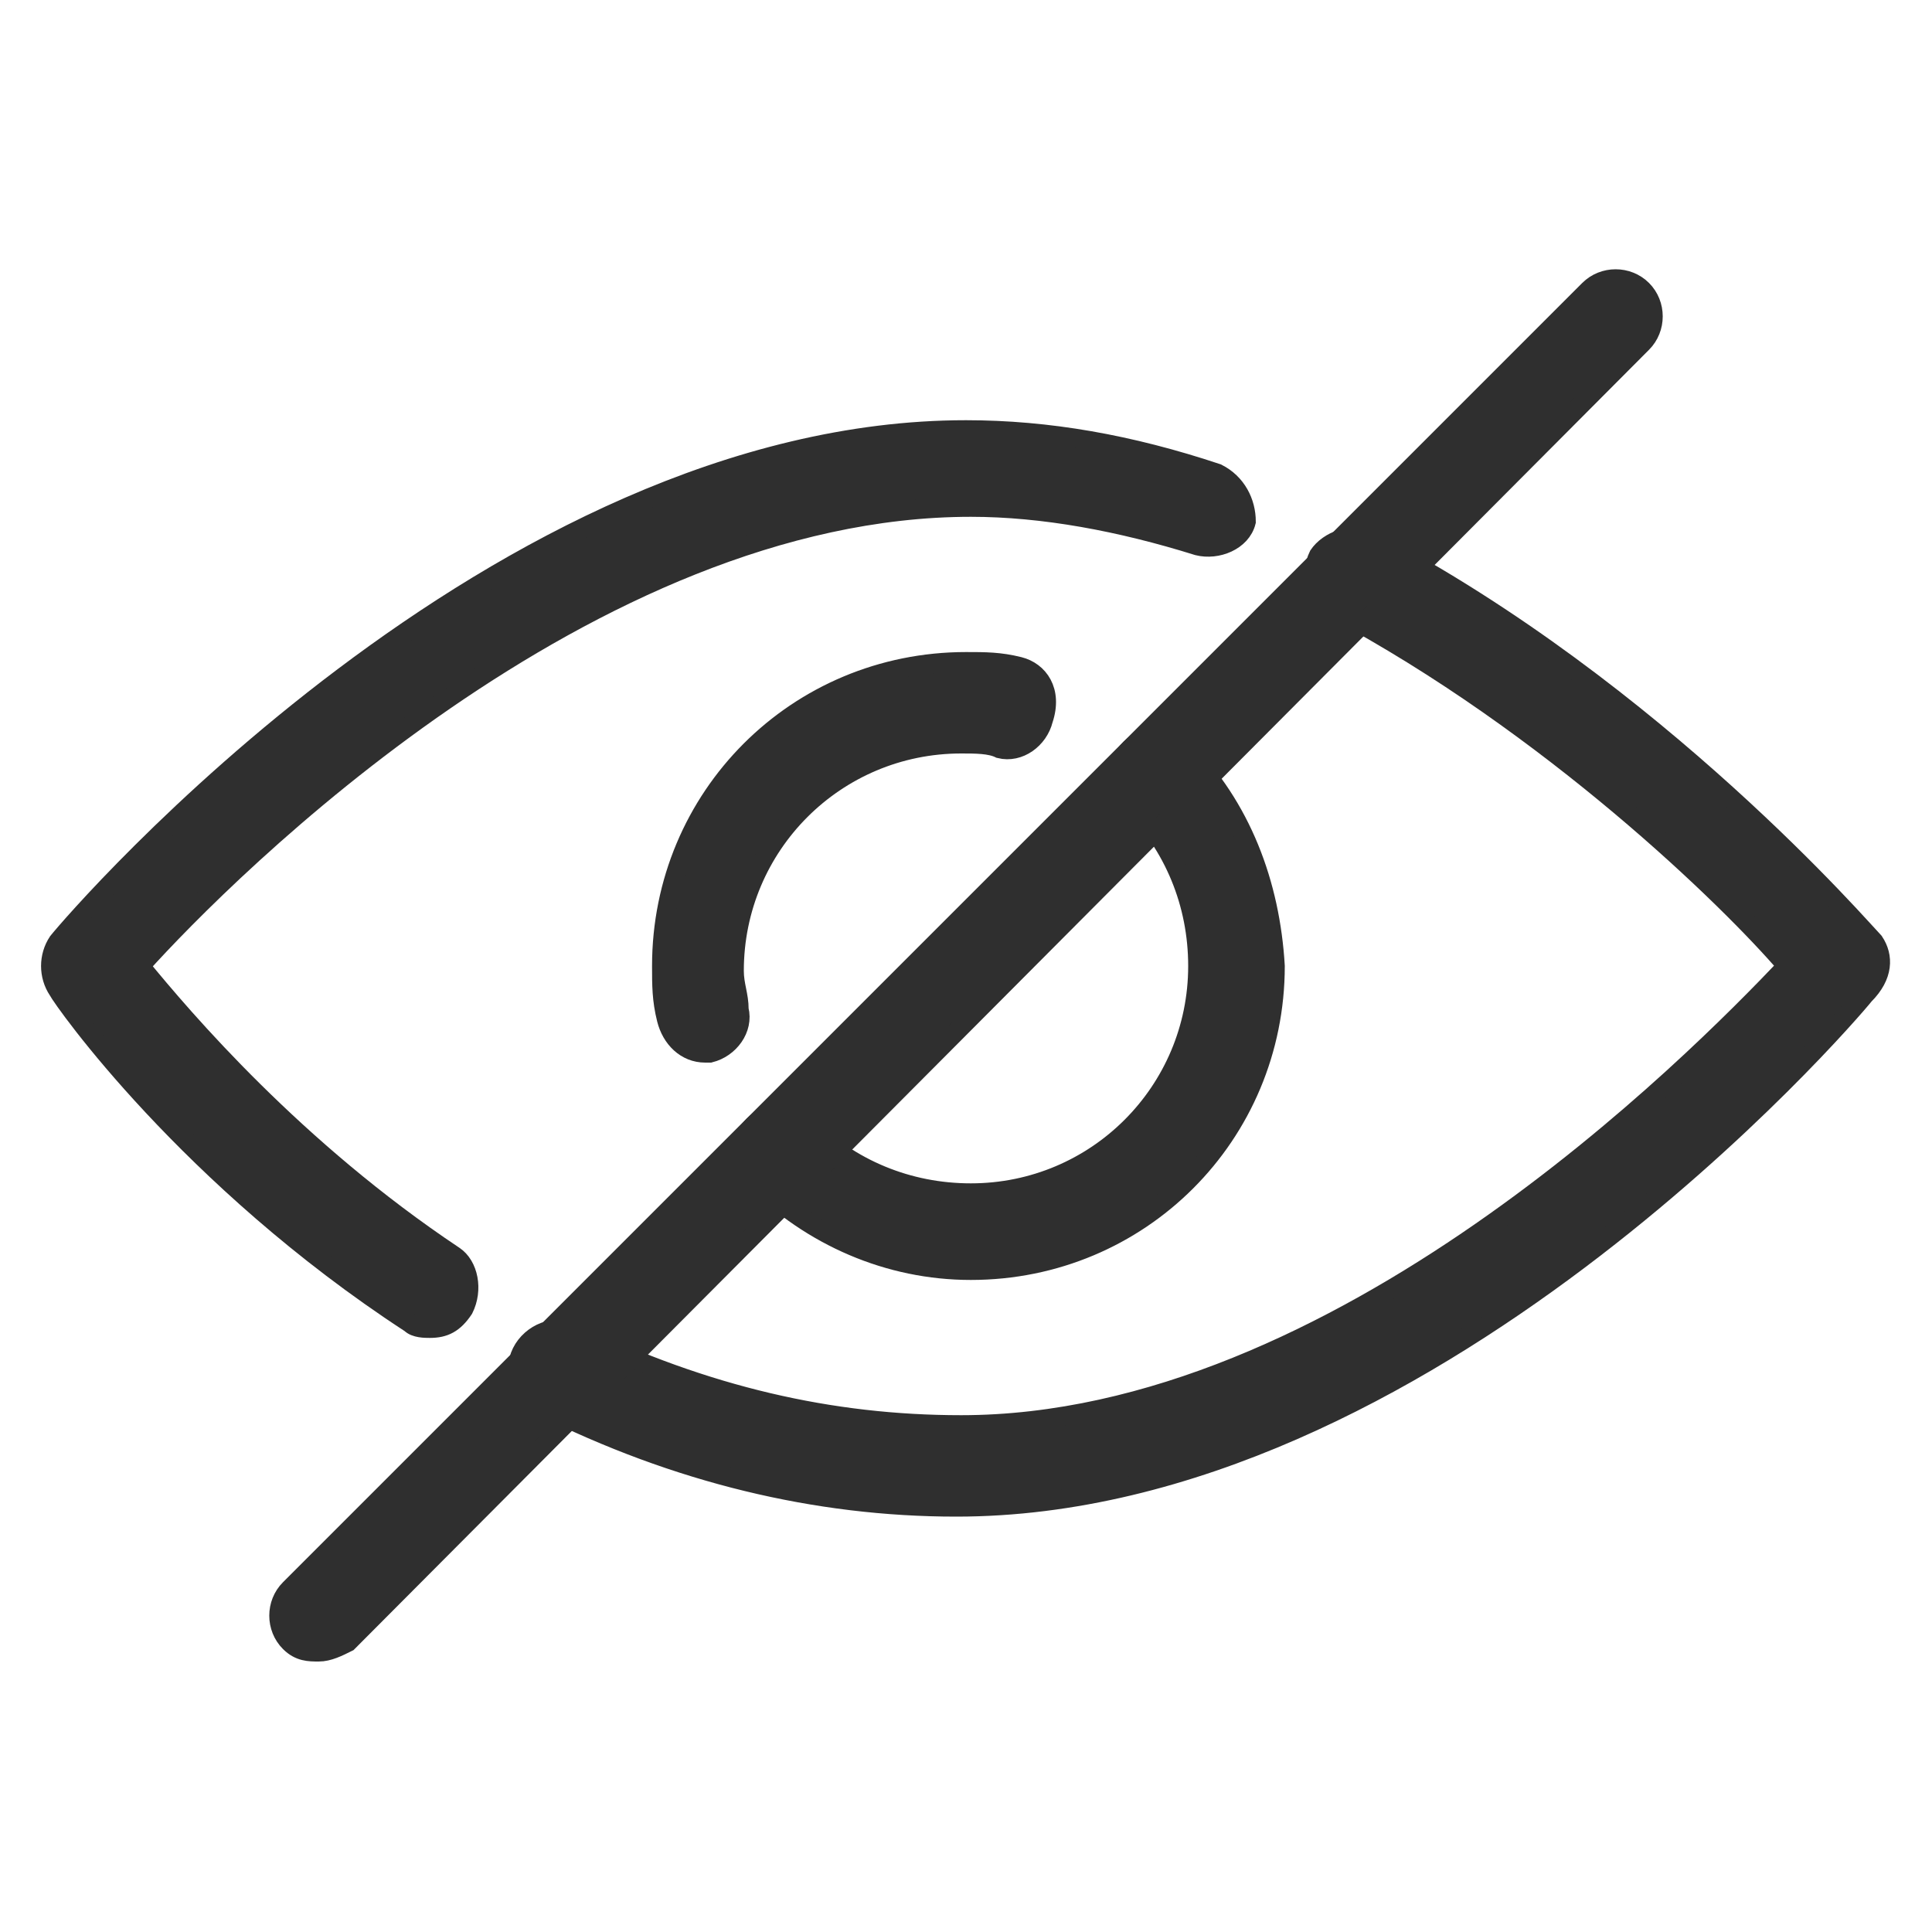 <svg width="40" height="40" viewBox="0 0 40 40" fill="none" xmlns="http://www.w3.org/2000/svg">
<path d="M24.5 15.5C24.2 15.2 23.7 15.2 23.4 15.5C23.1 15.8 23.1 16.3 23.4 16.6C24.3 17.5 24.8 18.7 24.8 20C24.8 22.6 22.7 24.7 20.1 24.7C18.8 24.7 17.6 24.2 16.7 23.3C16.4 23 15.9 23 15.6 23.3C15.3 23.6 15.3 24.1 15.6 24.4C16.8 25.6 18.4 26.3 20.1 26.3C23.6 26.3 26.4 23.5 26.4 20C26.3 18.3 25.7 16.7 24.5 15.5Z" fill="#2F2F2F" stroke="#2F2F2F" stroke-width="0.4" stroke-miterlimit="10"/>
<path d="M21.1 13.8C20.7 13.7 20.4 13.7 20 13.7C16.5 13.7 13.7 16.5 13.7 20C13.7 20.4 13.7 20.7 13.8 21.1C13.9 21.5 14.2 21.8 14.6 21.8H14.7C15.1 21.7 15.4 21.3 15.3 20.9C15.3 20.6 15.2 20.4 15.2 20.1C15.2 17.5 17.3 15.4 19.9 15.4C20.2 15.4 20.5 15.4 20.7 15.5C21.1 15.6 21.5 15.3 21.6 14.9C21.8 14.3 21.5 13.9 21.1 13.8Z" fill="#2F2F2F" stroke="#2F2F2F" stroke-width="0.4" stroke-miterlimit="10"/>
<path d="M38.8 19.5C38.6 19.3 34.3 14.3 28.4 11.2C28 11 27.5 11.2 27.3 11.5C27.1 11.9 27.3 12.4 27.6 12.6C32.1 15 35.8 18.6 37 20C35.1 22 27.7 29.5 19.9 29.5C17.2 29.5 14.6 28.9 11.9 27.6C11.5 27.4 11 27.6 10.8 28C10.6 28.4 10.8 28.9 11.2 29.1C14 30.5 16.9 31.2 19.8 31.2C29.5 31.2 38.2 21.1 38.6 20.6C39 20.2 39 19.8 38.8 19.5Z" fill="#2F2F2F" stroke="#2F2F2F" stroke-width="0.4" stroke-miterlimit="10"/>
<path d="M25.2 9.8C23.4 9.2 21.7 8.9 20 8.9C10.3 8.9 1.6 19 1.2 19.5C1 19.8 1 20.2 1.2 20.5C1.3 20.7 3.9 24.4 8.5 27.4C8.6 27.5 8.8 27.5 8.9 27.5C9.2 27.5 9.4 27.4 9.6 27.1C9.8 26.7 9.7 26.2 9.4 26C6.1 23.8 3.8 21.1 2.9 20C4.7 18 12.2 10.5 20.1 10.5C21.6 10.5 23.2 10.8 24.8 11.3C25.2 11.4 25.7 11.2 25.8 10.8C25.8 10.4 25.6 10 25.2 9.8Z" fill="#2F2F2F" stroke="#2F2F2F" stroke-width="0.4" stroke-miterlimit="10"/>
<path d="M34 6C33.7 5.7 33.2 5.7 32.9 6L6 32.9C5.7 33.2 5.7 33.7 6 34C6.2 34.2 6.4 34.2 6.6 34.2C6.8 34.2 7 34.1 7.2 34L34 7.1C34.3 6.8 34.3 6.3 34 6Z" fill="#2F2F2F" stroke="#2F2F2F" stroke-width="0.4" stroke-miterlimit="10"/>
</svg>
